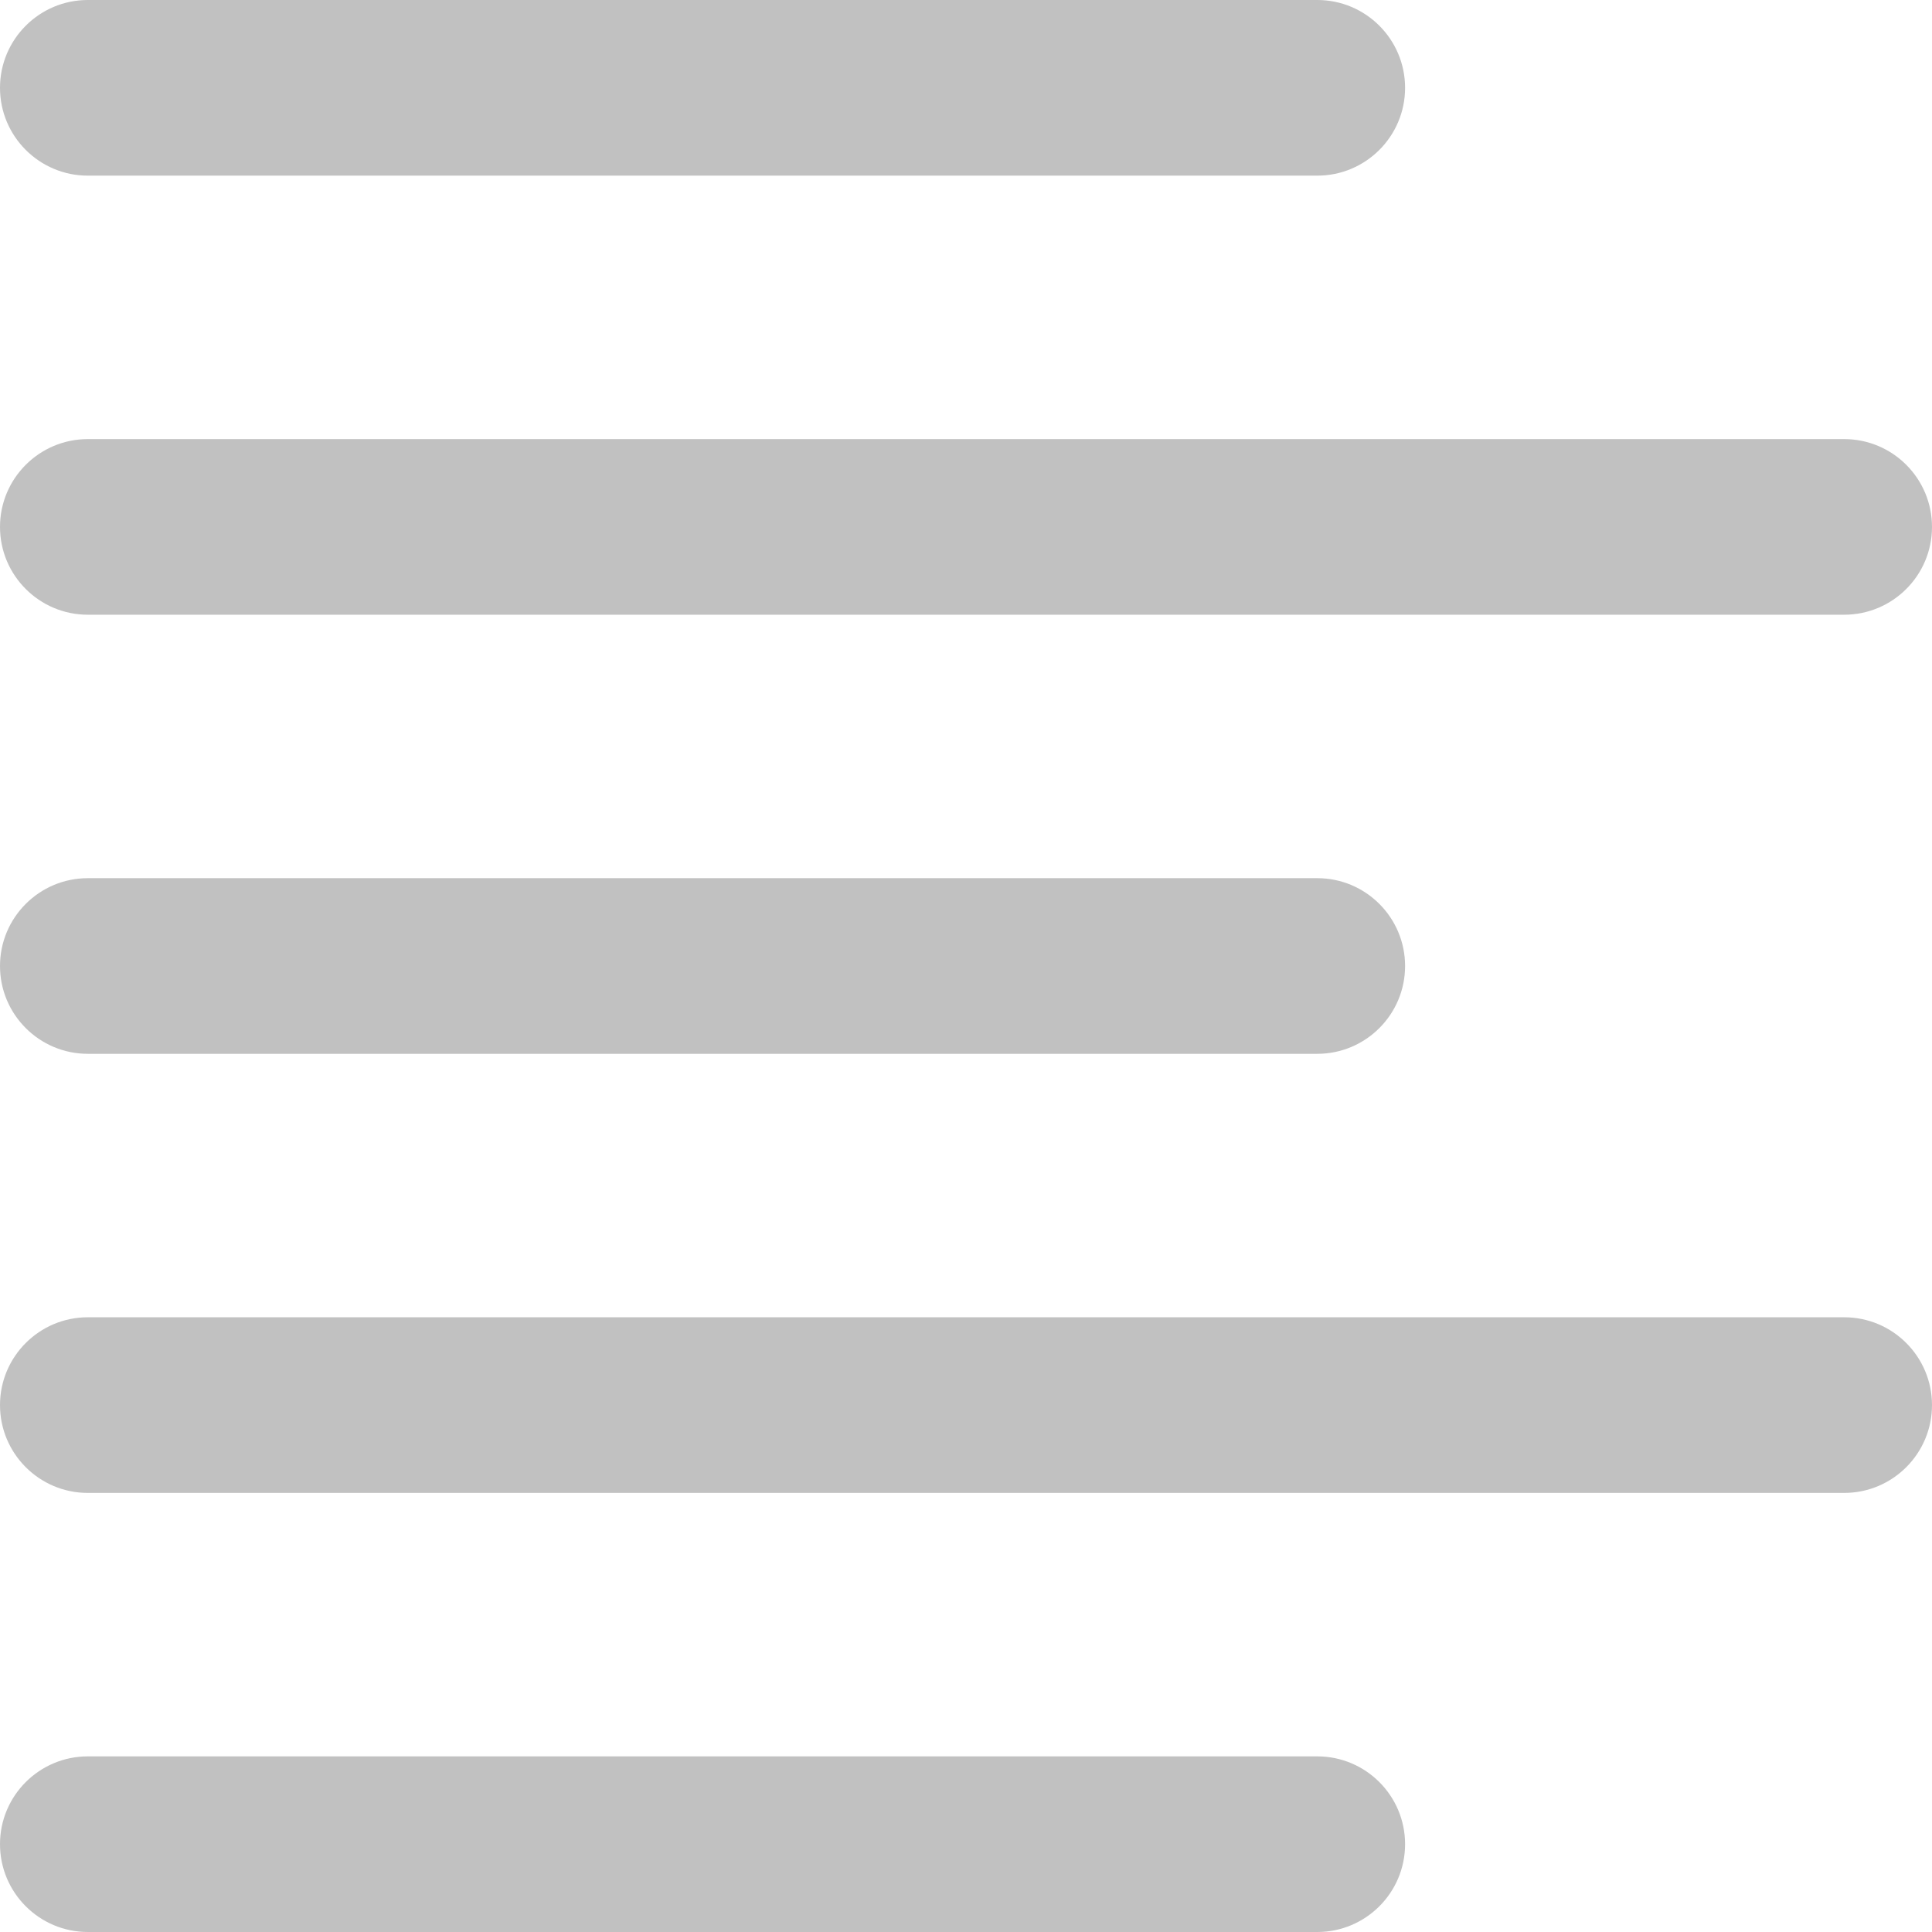 <svg fill="#c1c1c1"  height="469.333pt" viewBox="0 0 469.333 469.333" width="469.333pt" xmlns="http://www.w3.org/2000/svg"><path d="m320 42.668h-298.668c-11.773 0-21.332-9.559-21.332-21.336 0-11.773 9.559-21.332 21.332-21.332h298.668c11.777 0 21.332 9.559 21.332 21.332 0 11.777-9.555 21.336-21.332 21.336zm0 0"/><path d="m448 149.332h-426.668c-11.773 0-21.332-9.555-21.332-21.332s9.559-21.332 21.332-21.332h426.668c11.777 0 21.332 9.555 21.332 21.332s-9.555 21.332-21.332 21.332zm0 0"/><path d="m320 256h-298.668c-11.773 0-21.332-9.559-21.332-21.332 0-11.777 9.559-21.336 21.332-21.336h298.668c11.777 0 21.332 9.559 21.332 21.336 0 11.773-9.555 21.332-21.332 21.332zm0 0"/><path d="m448 362.668h-426.668c-11.773 0-21.332-9.559-21.332-21.336 0-11.773 9.559-21.332 21.332-21.332h426.668c11.777 0 21.332 9.559 21.332 21.332 0 11.777-9.555 21.336-21.332 21.336zm0 0"/><path d="m320 469.332h-298.668c-11.773 0-21.332-9.555-21.332-21.332s9.559-21.332 21.332-21.332h298.668c11.777 0 21.332 9.555 21.332 21.332s-9.555 21.332-21.332 21.332zm0 0"/></svg>